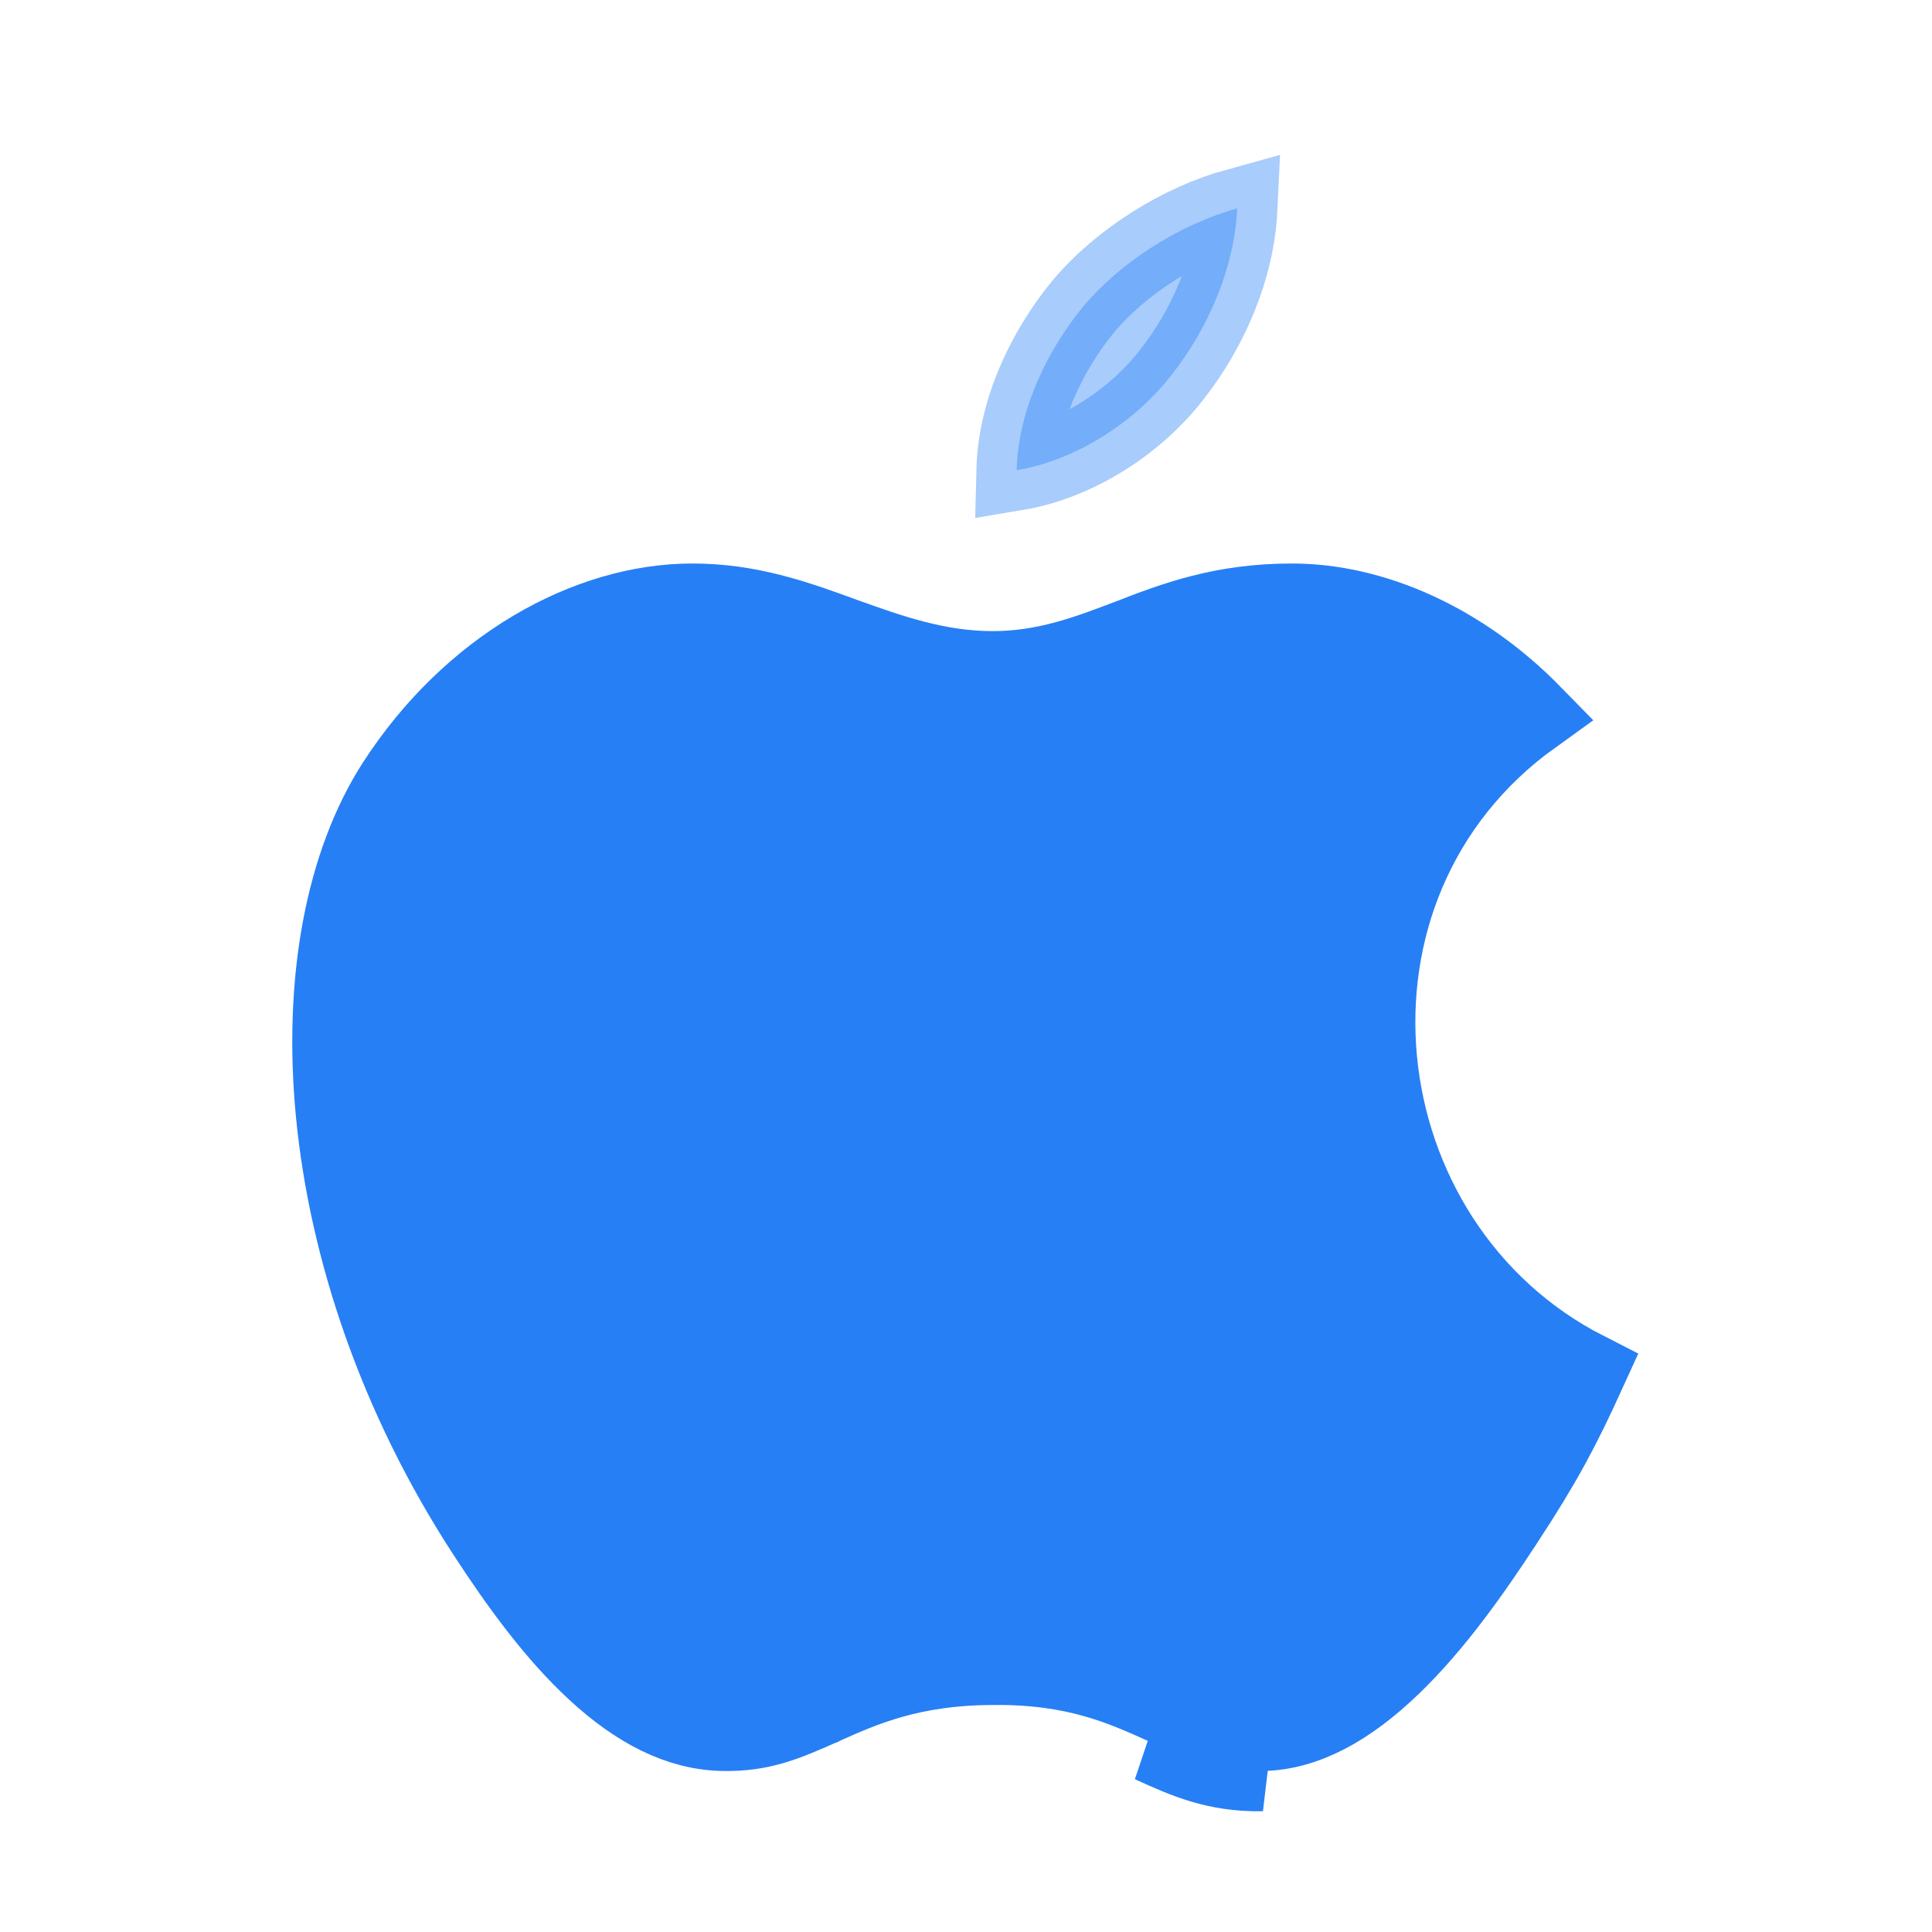 <svg xmlns="http://www.w3.org/2000/svg" width="24" height="24" viewBox="0 0 24 24" fill="none">
  <path d="M18.682 18.886L18.681 18.887C18.274 19.512 17.805 20.176 17.276 20.684C16.743 21.197 16.209 21.493 15.673 21.5L15.671 21.5C15.211 21.508 14.925 21.378 14.511 21.191L14.496 21.184L14.495 21.184C14.477 21.176 14.458 21.168 14.44 21.159C13.95 20.939 13.353 20.67 12.347 20.68C11.316 20.68 10.709 20.953 10.203 21.18L10.198 21.183L10.195 21.184L10.184 21.189C9.76 21.376 9.462 21.508 8.988 21.5L8.987 21.5C8.443 21.492 7.924 21.221 7.415 20.752C6.906 20.284 6.454 19.659 6.049 19.037C4.947 17.343 4.34 15.51 4.176 13.846C4.012 12.174 4.3 10.718 4.93 9.741C5.864 8.298 7.308 7.5 8.6 7.5C9.302 7.5 9.867 7.699 10.468 7.919L10.468 7.919L10.472 7.921C10.483 7.925 10.495 7.929 10.507 7.933C11.046 8.126 11.645 8.34 12.33 8.34C12.985 8.34 13.51 8.14 13.997 7.955L14.018 7.947L14.018 7.947L14.022 7.946C14.6 7.72 15.188 7.5 16.05 7.5C17.054 7.5 18.152 7.986 19.028 8.881C16.089 10.993 16.613 15.47 19.698 17.043C19.38 17.741 19.156 18.162 18.682 18.886ZM14.325 21.656C14.731 21.84 15.106 22.01 15.68 22L14.29 21.64C14.302 21.645 14.313 21.651 14.325 21.656Z" fill="#267FF5" stroke="#267FF5"/>
  <path opacity="0.4" d="M13.455 3.809C13.931 3.242 14.672 2.781 15.369 2.589C15.333 3.344 15.001 4.082 14.565 4.643L14.565 4.643L14.563 4.645C14.102 5.246 13.362 5.718 12.629 5.841C12.647 5.11 13 4.364 13.455 3.809Z" fill="#267FF5" stroke="#267FF5"/>
</svg>